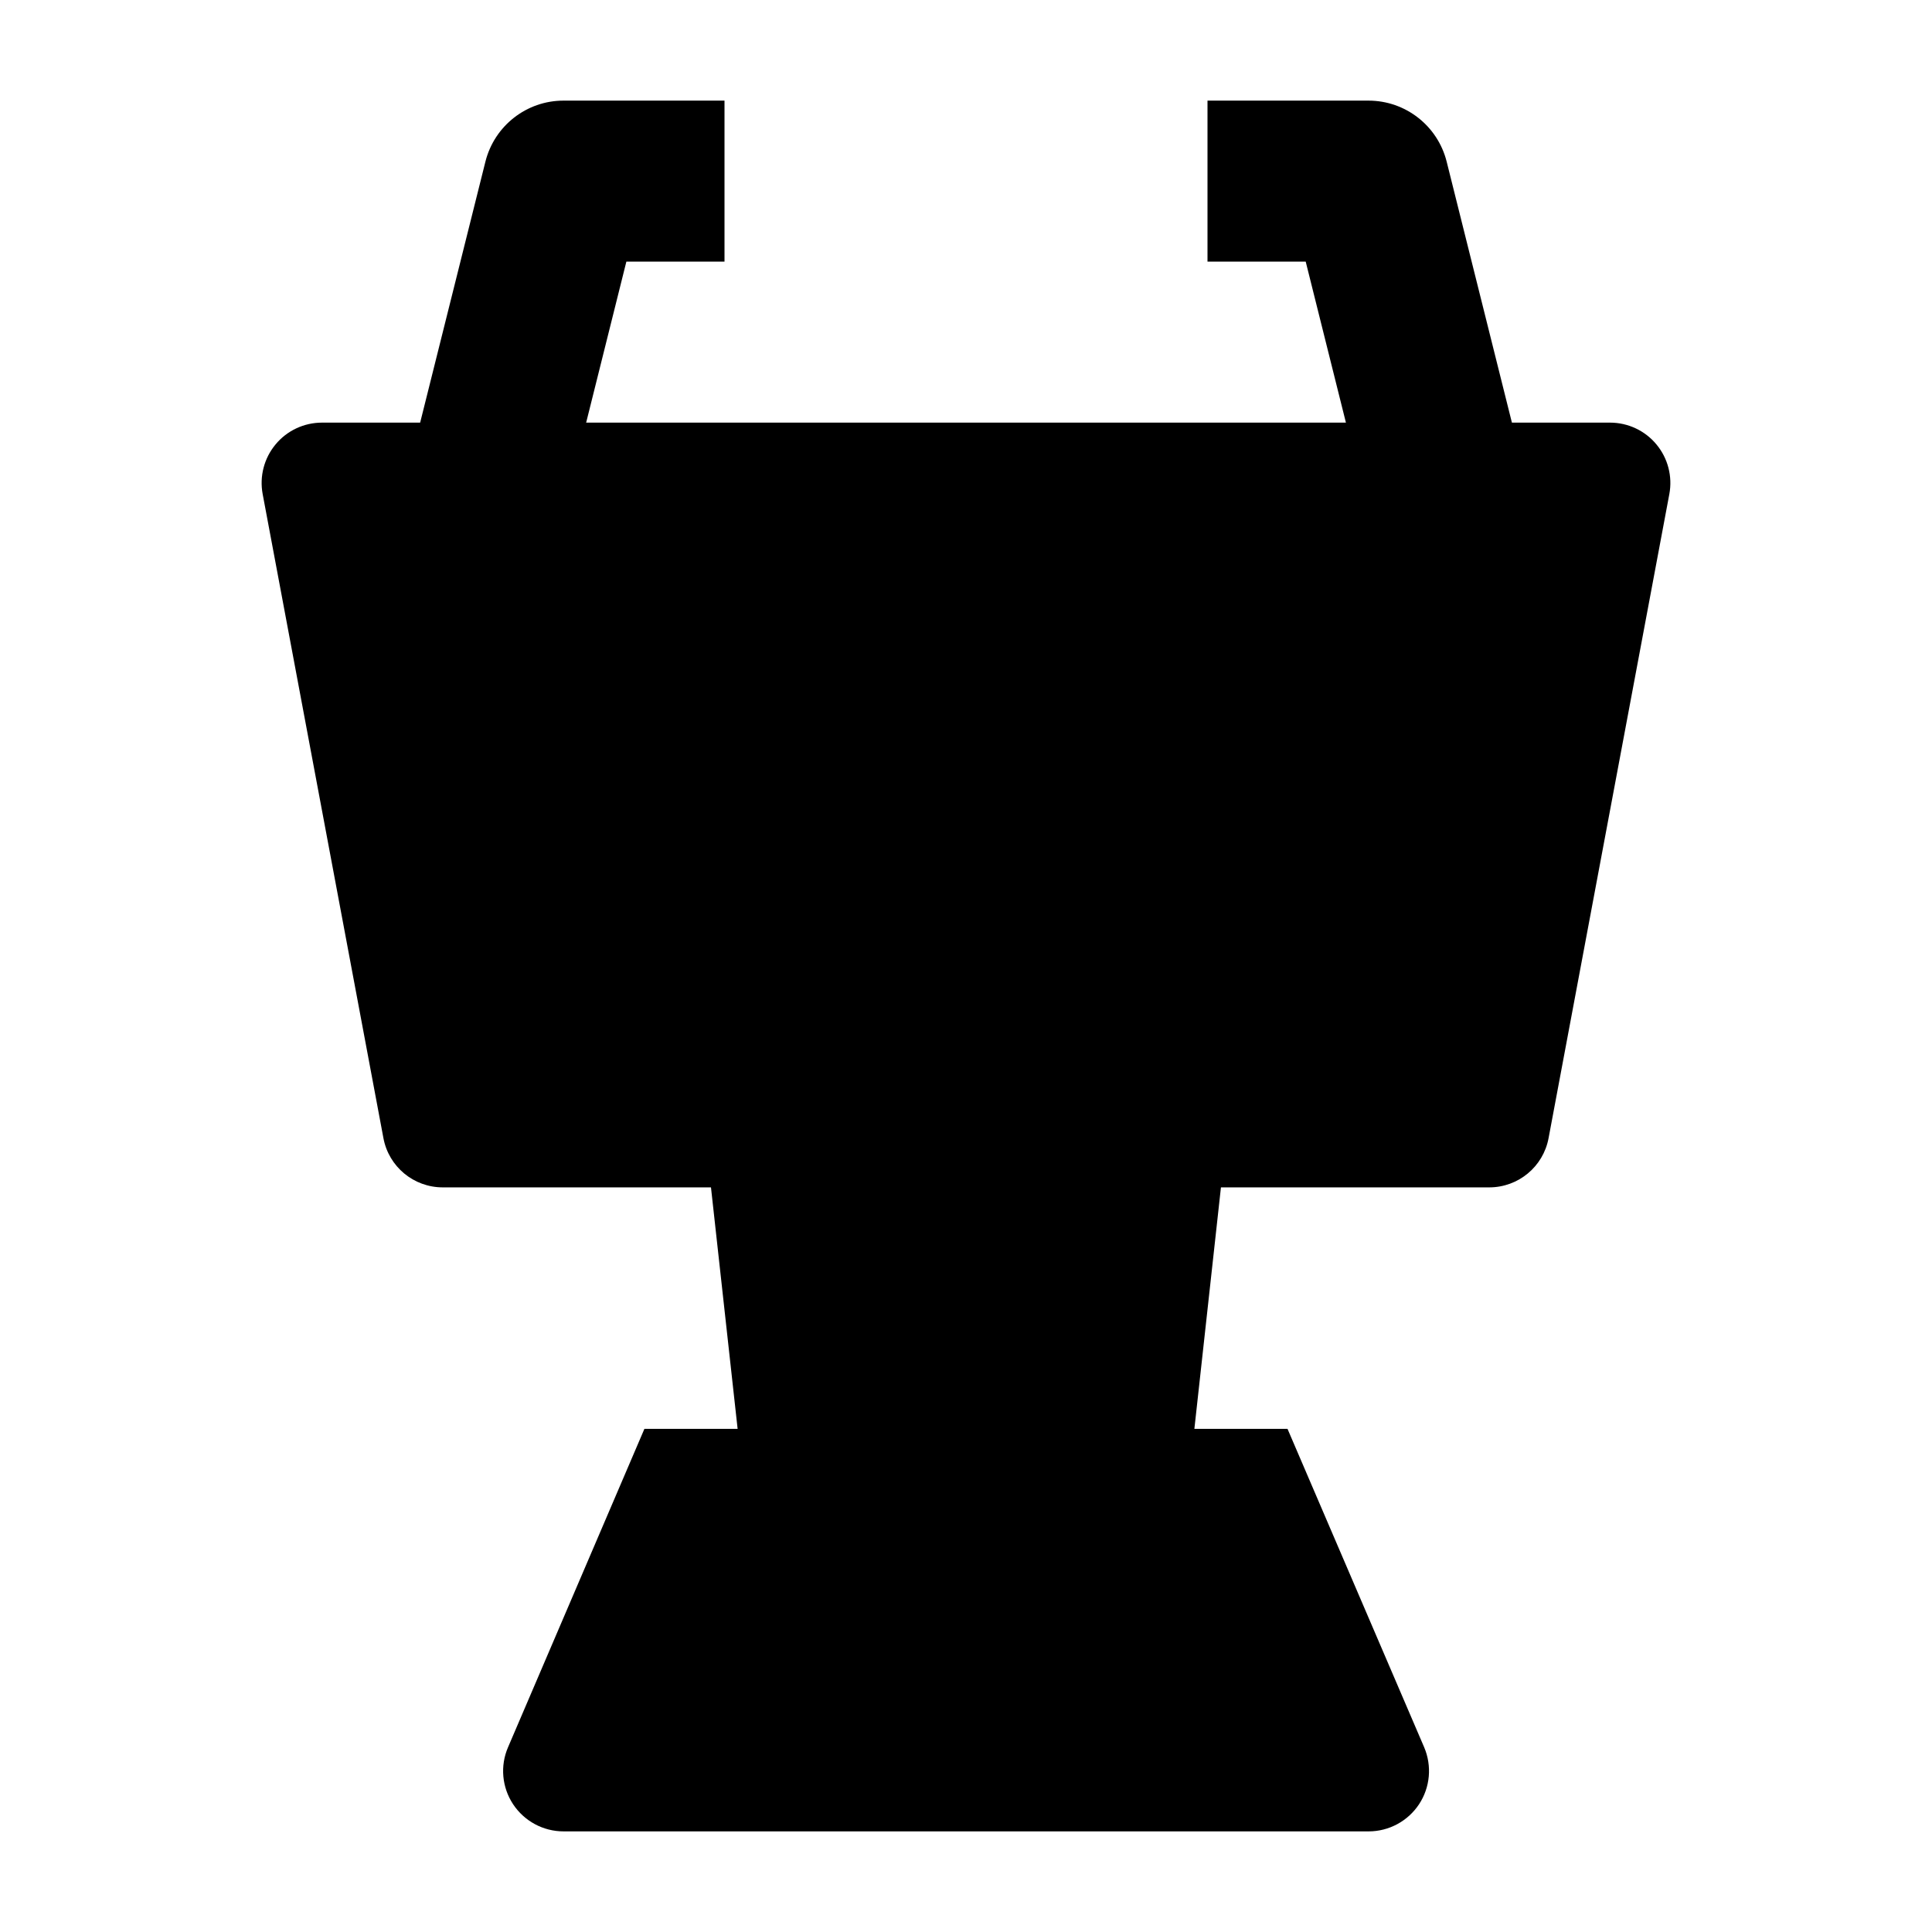 <svg width="24" height="24" viewBox="0 0 24 24" xmlns="http://www.w3.org/2000/svg">
    <path fill-rule="evenodd" clip-rule="evenodd" d="M7 1.25L9 1.25L9 3.25L7.781 3.25L6.971 6.493L5.03 6.007L6.03 2.008C6.142 1.562 6.542 1.25 7 1.25ZM16.22 3.25L15 3.25L15 1.25L17 1.25C17.459 1.25 17.859 1.562 17.971 2.008L18.971 6.008L17.03 6.493L16.22 3.25Z"/>
    <path d="M4 5.25C3.777 5.25 3.565 5.349 3.423 5.521C3.28 5.693 3.222 5.919 3.263 6.138L4.763 14.138C4.829 14.493 5.139 14.75 5.5 14.75H8.832L9.163 17.75H8.005L6.311 21.705C6.211 21.936 6.235 22.203 6.374 22.413C6.513 22.623 6.748 22.75 7 22.75H17.002C17.254 22.75 17.489 22.623 17.628 22.413C17.767 22.202 17.79 21.936 17.691 21.704L15.994 17.75H14.837L15.167 14.75H18.5C18.861 14.75 19.171 14.493 19.237 14.138L20.737 6.138C20.778 5.919 20.72 5.693 20.577 5.521C20.435 5.349 20.223 5.25 20 5.25H4Z"/>
</svg>
